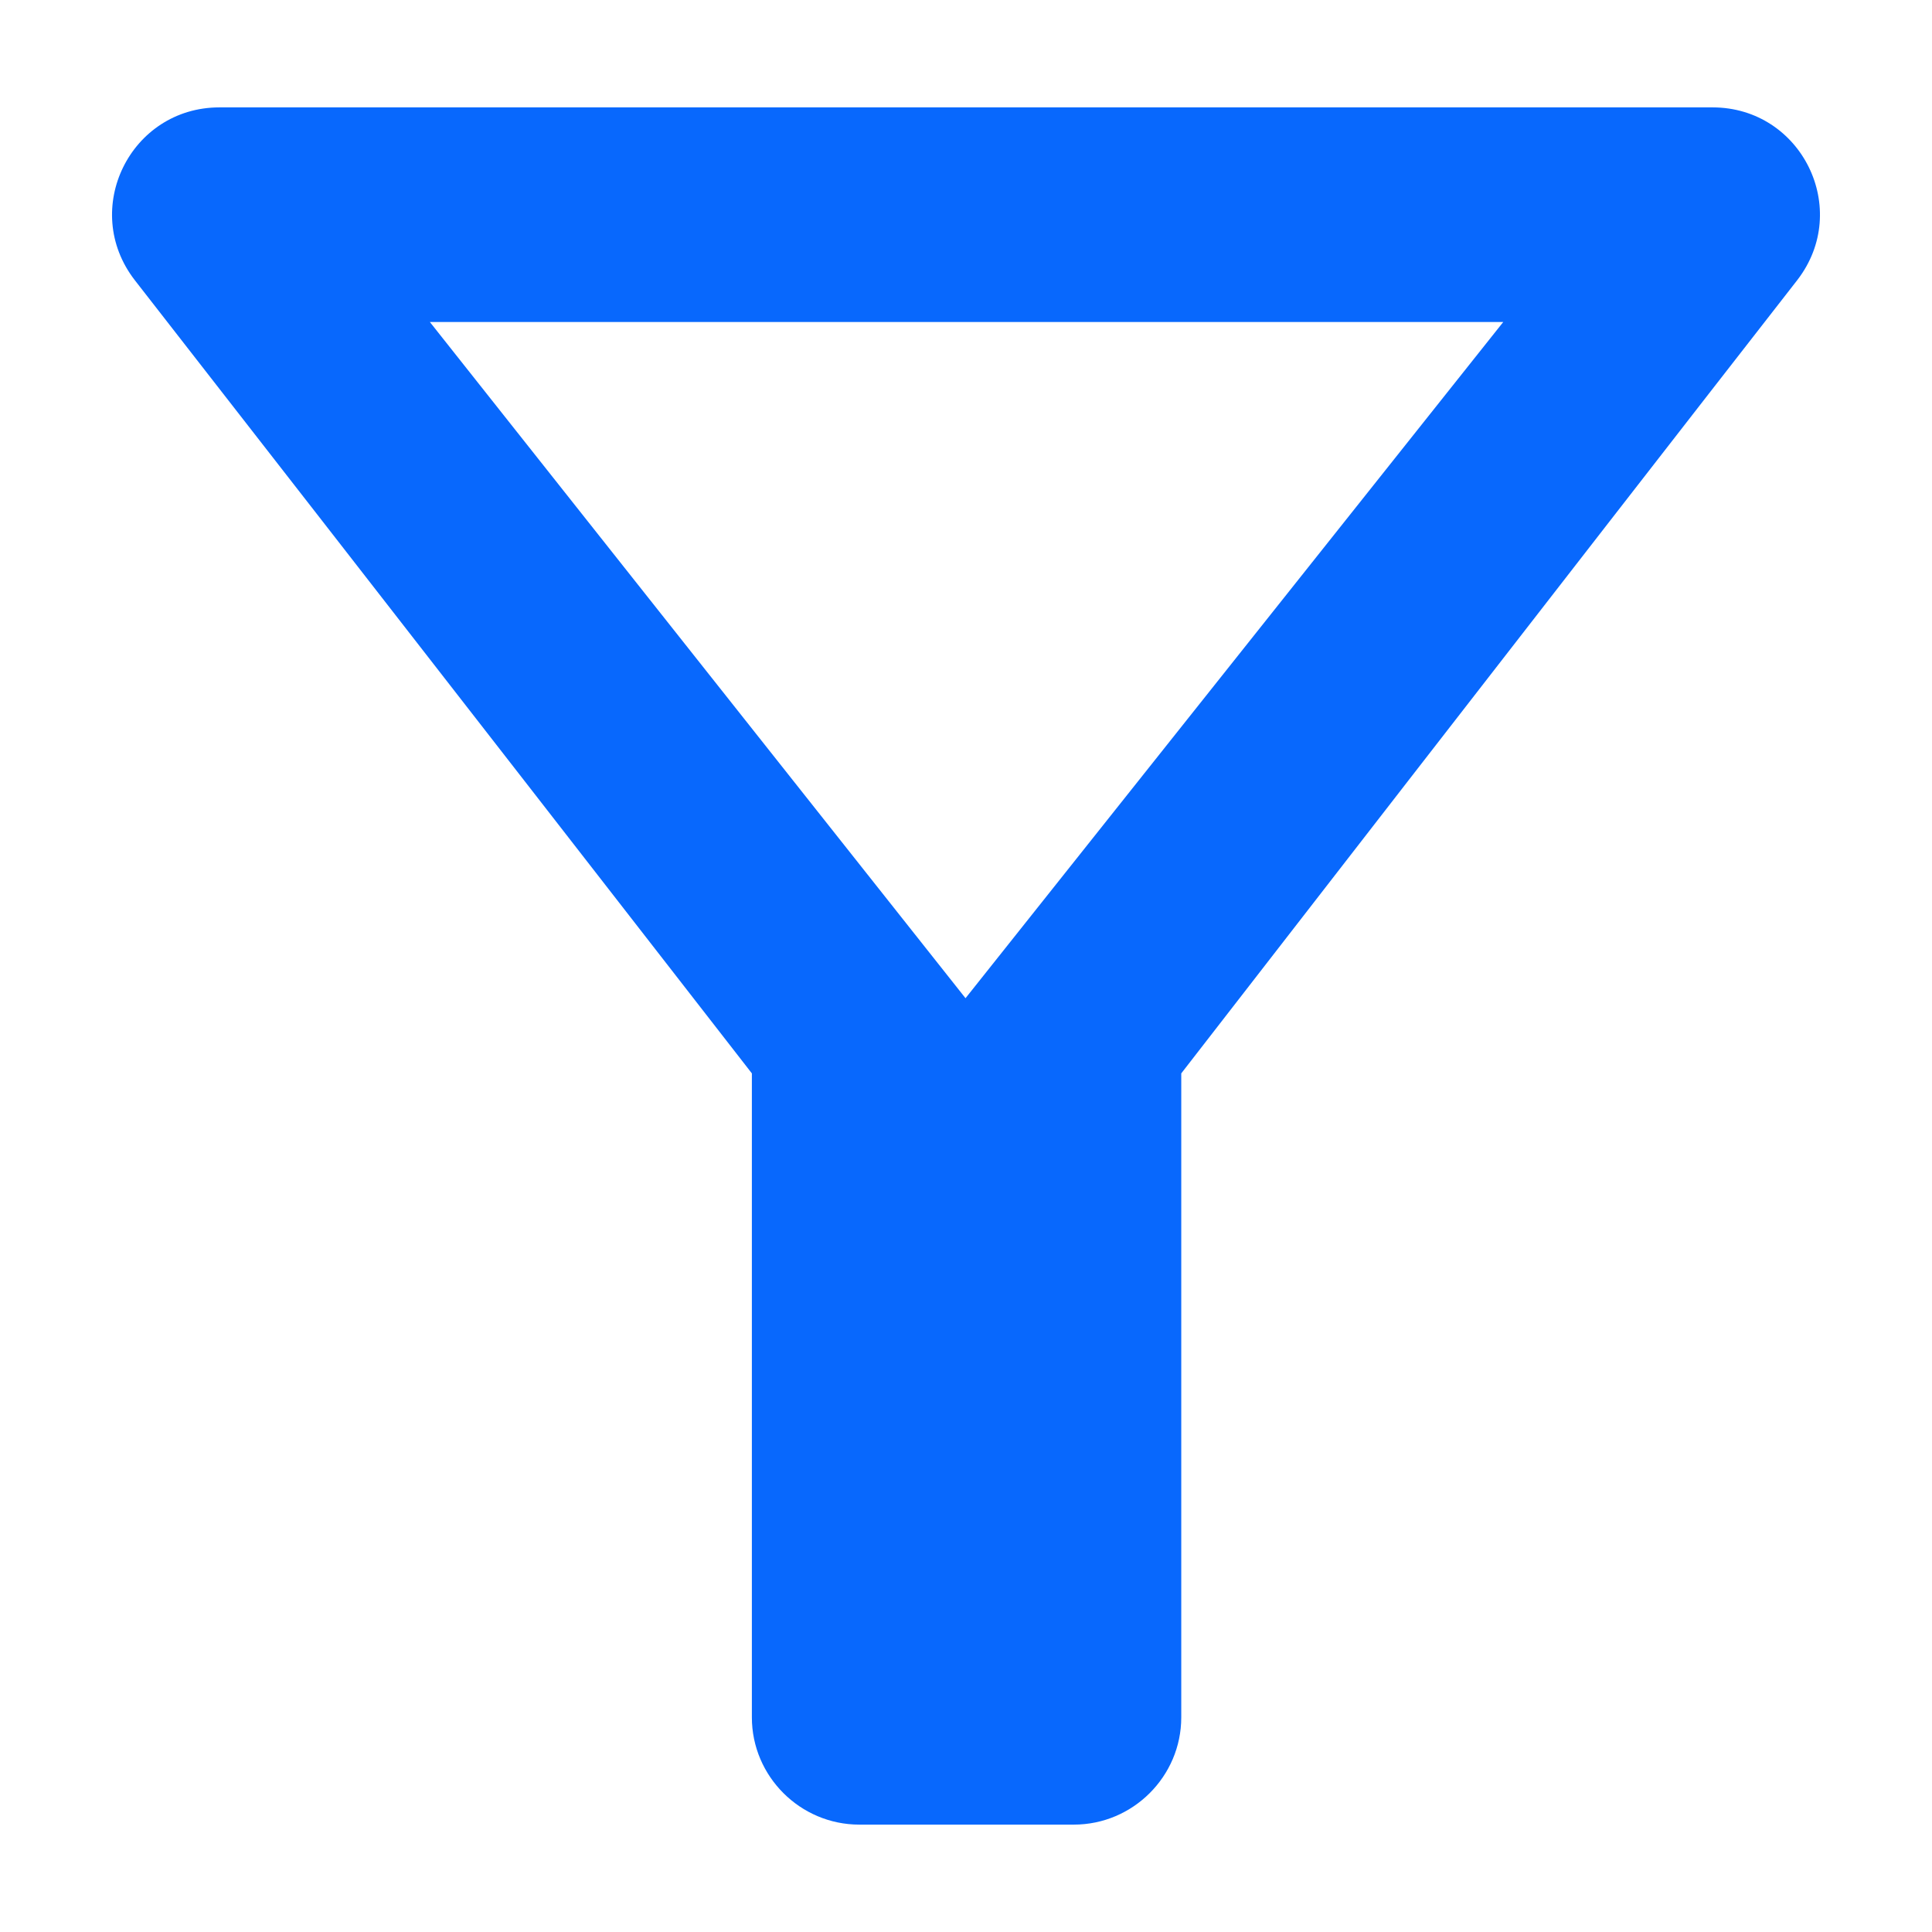 <svg width="12" height="12" viewBox="0 0 12 12" fill="none" xmlns="http://www.w3.org/2000/svg">
<path d="M2.67 2H9.337L5.997 6.2L2.67 2ZM0.837 1.74C2.183 3.467 4.67 6.667 4.67 6.667V10.667C4.67 11.033 4.97 11.333 5.337 11.333H6.67C7.037 11.333 7.337 11.033 7.337 10.667V6.667C7.337 6.667 9.817 3.467 11.163 1.74C11.503 1.3 11.19 0.667 10.637 0.667H1.363C0.81 0.667 0.497 1.3 0.837 1.74Z" fill="#0868FD"/>
</svg>
